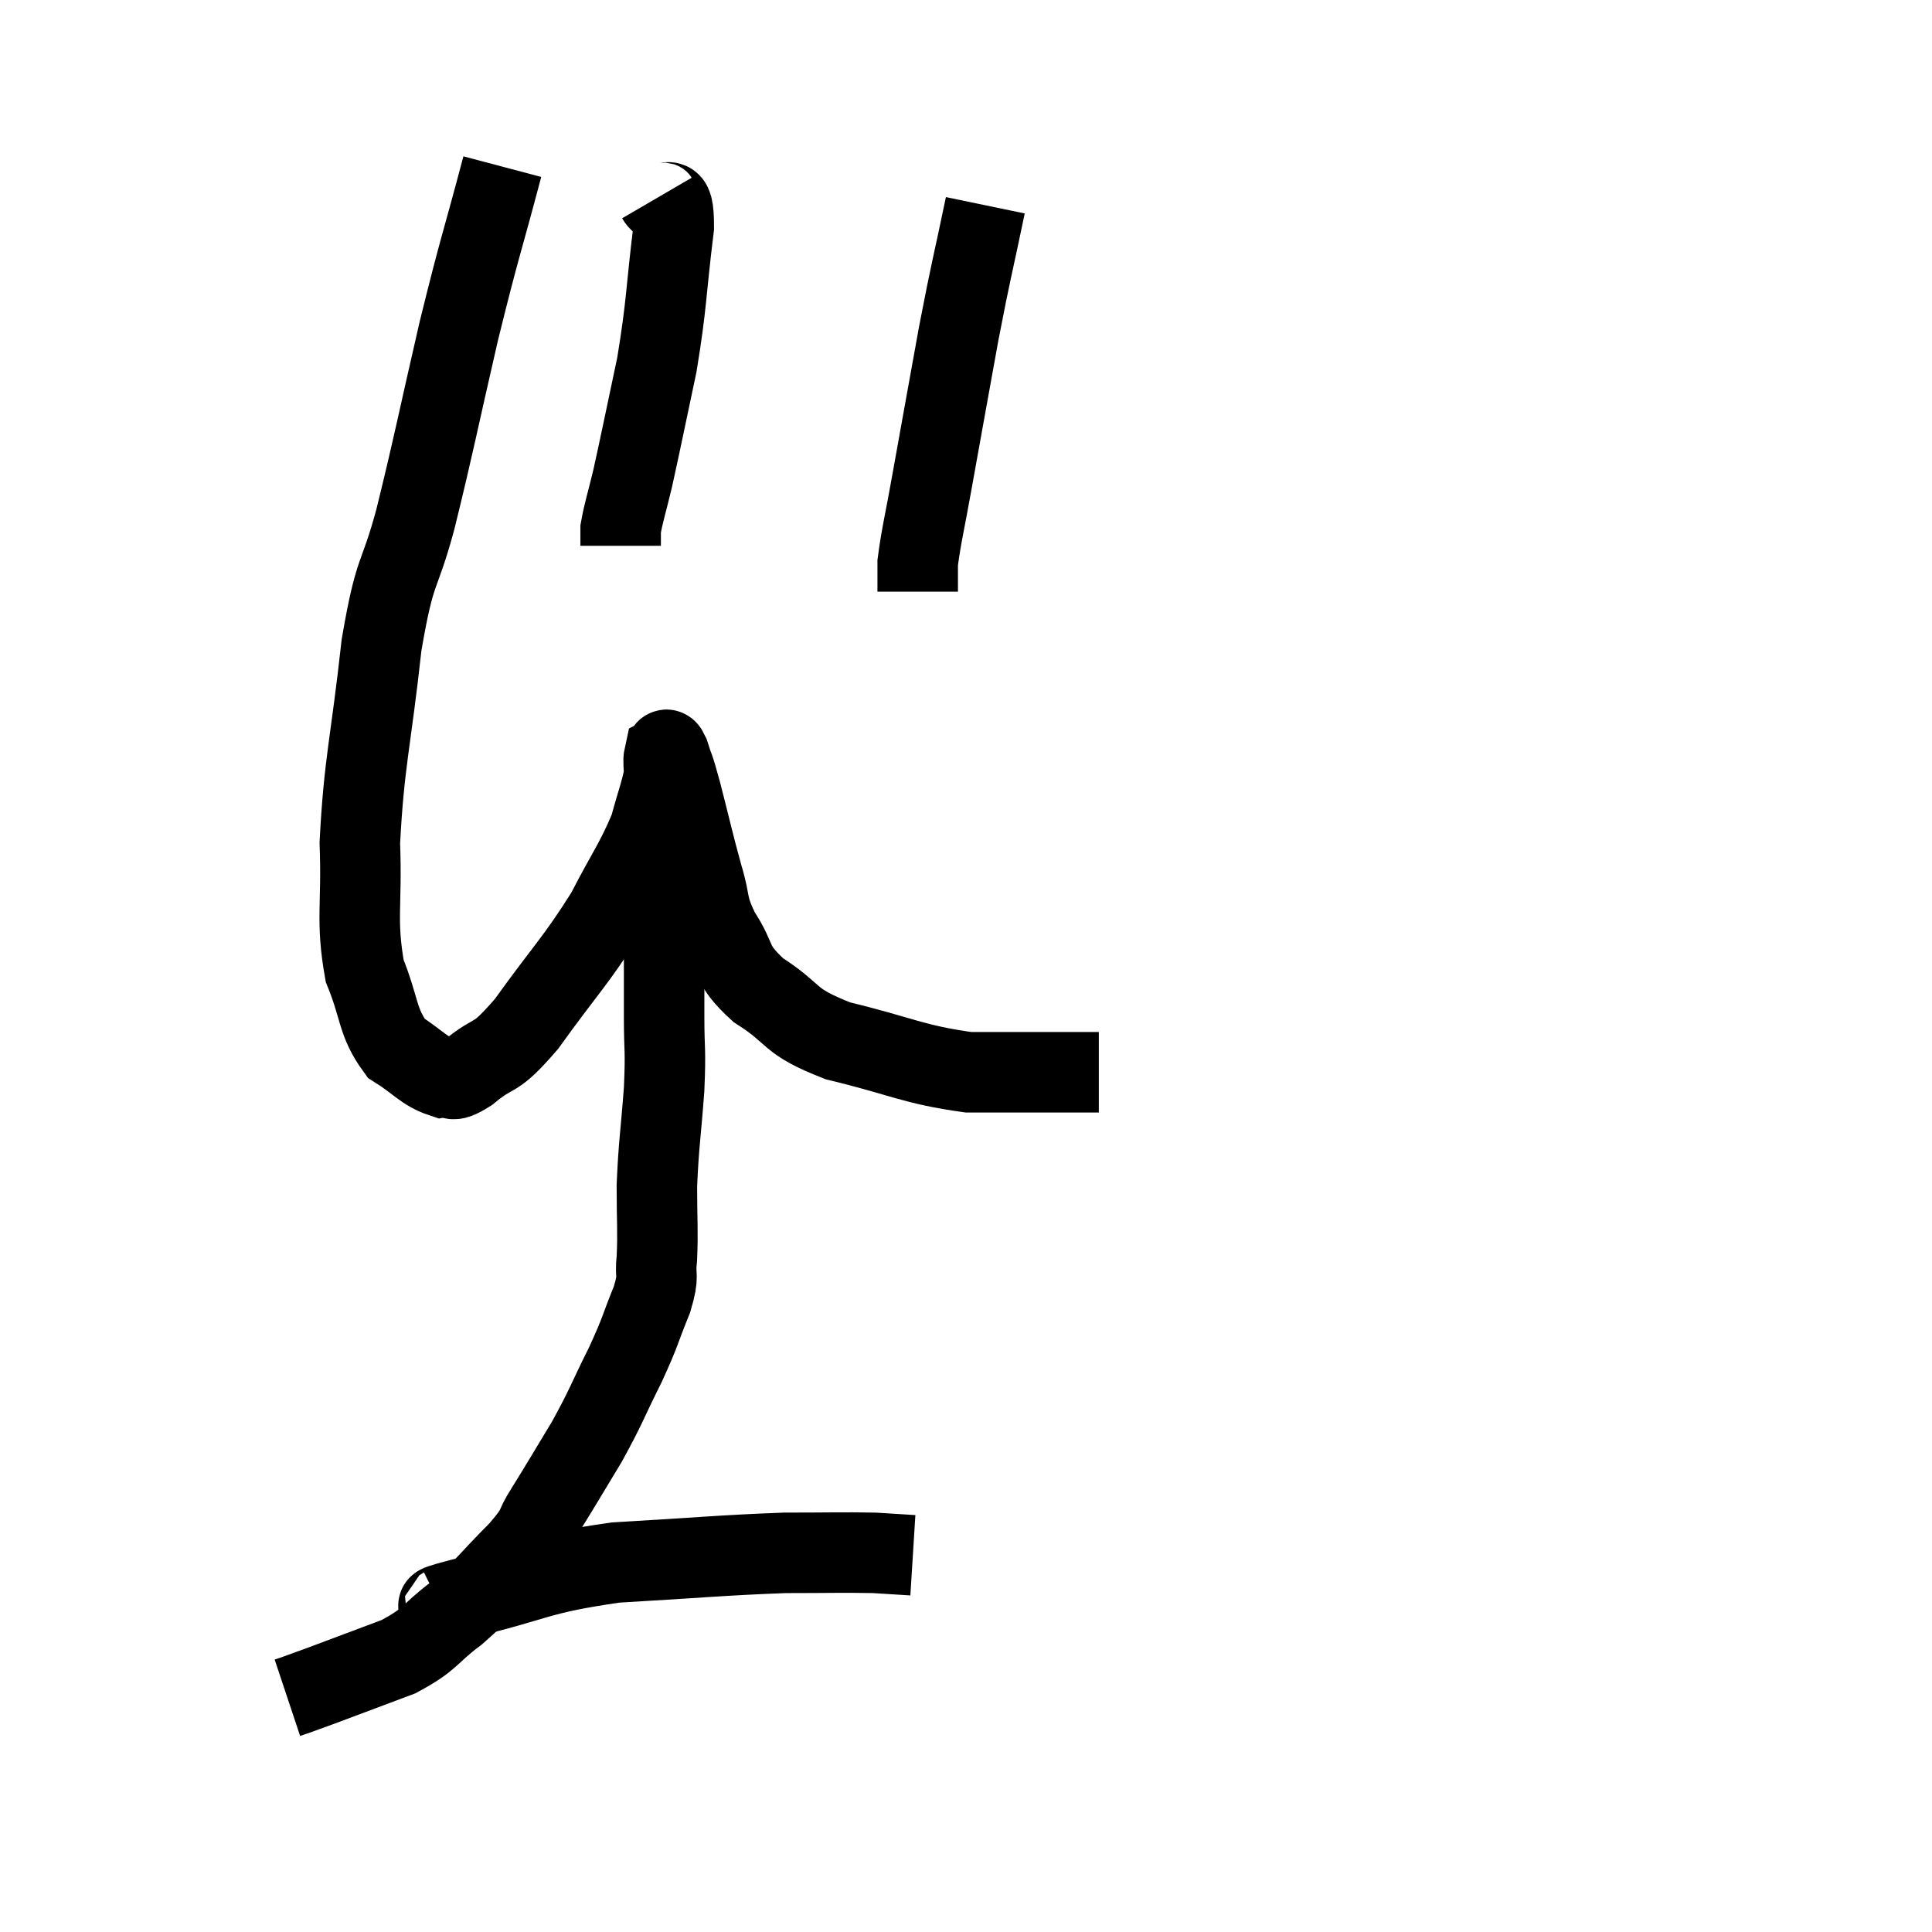 <svg width="48" height="48" viewBox="0 0 48 48" xmlns="http://www.w3.org/2000/svg"><path d="M 12.48 4.14 C 11.94 6.18, 11.94 6.03, 11.4 8.22 C 10.86 10.56, 10.8 10.95, 10.32 12.9 C 9.9 14.46, 9.825 14.01, 9.48 16.02 C 9.21 18.48, 9.045 18.915, 8.94 20.94 C 9 22.53, 8.835 22.845, 9.06 24.12 C 9.45 25.08, 9.36 25.38, 9.84 26.04 C 10.41 26.4, 10.53 26.61, 10.98 26.76 C 11.31 26.7, 11.115 26.97, 11.64 26.64 C 12.36 26.04, 12.225 26.43, 13.08 25.44 C 14.07 24.06, 14.295 23.895, 15.06 22.68 C 15.6 21.63, 15.78 21.435, 16.14 20.58 C 16.32 19.92, 16.41 19.71, 16.5 19.26 C 16.5 19.02, 16.47 18.915, 16.5 18.78 C 16.56 18.75, 16.515 18.495, 16.62 18.72 C 16.77 19.2, 16.71 18.915, 16.92 19.68 C 17.19 20.73, 17.22 20.91, 17.46 21.78 C 17.67 22.47, 17.535 22.455, 17.88 23.16 C 18.36 23.88, 18.105 23.925, 18.84 24.6 C 19.83 25.23, 19.515 25.35, 20.82 25.86 C 22.44 26.25, 22.665 26.445, 24.06 26.64 C 25.23 26.64, 25.59 26.64, 26.4 26.64 C 26.85 26.64, 27.075 26.64, 27.3 26.64 C 27.3 26.64, 27.3 26.64, 27.3 26.64 L 27.3 26.64" fill="none" stroke="black" stroke-width="2"></path><path d="M 16.32 4.92 C 16.53 5.28, 16.74 4.605, 16.74 5.64 C 16.53 7.35, 16.575 7.5, 16.32 9.06 C 16.02 10.47, 15.945 10.86, 15.72 11.88 C 15.57 12.51, 15.495 12.72, 15.42 13.14 L 15.42 13.56" fill="none" stroke="black" stroke-width="2"></path><path d="M 24.48 5.1 C 24.15 6.69, 24.15 6.57, 23.82 8.28 C 23.49 10.11, 23.415 10.515, 23.16 11.94 C 22.98 12.96, 22.89 13.29, 22.8 13.98 L 22.8 14.7" fill="none" stroke="black" stroke-width="2"></path><path d="M 16.32 20.4 C 16.41 20.94, 16.455 20.82, 16.5 21.48 C 16.5 22.26, 16.5 22.095, 16.5 23.04 C 16.5 24.15, 16.5 24.255, 16.5 25.26 C 16.5 26.16, 16.545 26.01, 16.5 27.06 C 16.41 28.26, 16.365 28.41, 16.32 29.46 C 16.32 30.36, 16.35 30.555, 16.32 31.26 C 16.26 31.77, 16.395 31.62, 16.2 32.28 C 15.87 33.09, 15.945 33.015, 15.54 33.9 C 15.06 34.86, 15.075 34.92, 14.58 35.82 C 14.07 36.66, 13.98 36.825, 13.56 37.5 C 13.23 38.01, 13.455 37.875, 12.9 38.52 C 12.12 39.3, 12.09 39.42, 11.34 40.08 C 10.62 40.62, 10.74 40.71, 9.9 41.16 C 8.94 41.52, 8.625 41.64, 7.98 41.88 C 7.65 42, 7.53 42.045, 7.32 42.12 L 7.14 42.18" fill="none" stroke="black" stroke-width="2"></path><path d="M 10.98 39.96 C 11.22 39.84, 10.38 40.005, 11.46 39.72 C 13.38 39.27, 13.29 39.105, 15.3 38.82 C 17.4 38.7, 17.895 38.64, 19.5 38.58 C 20.61 38.58, 20.925 38.565, 21.72 38.58 C 22.2 38.61, 22.44 38.625, 22.68 38.64 L 22.68 38.64" fill="none" stroke="black" stroke-width="2"></path></svg>